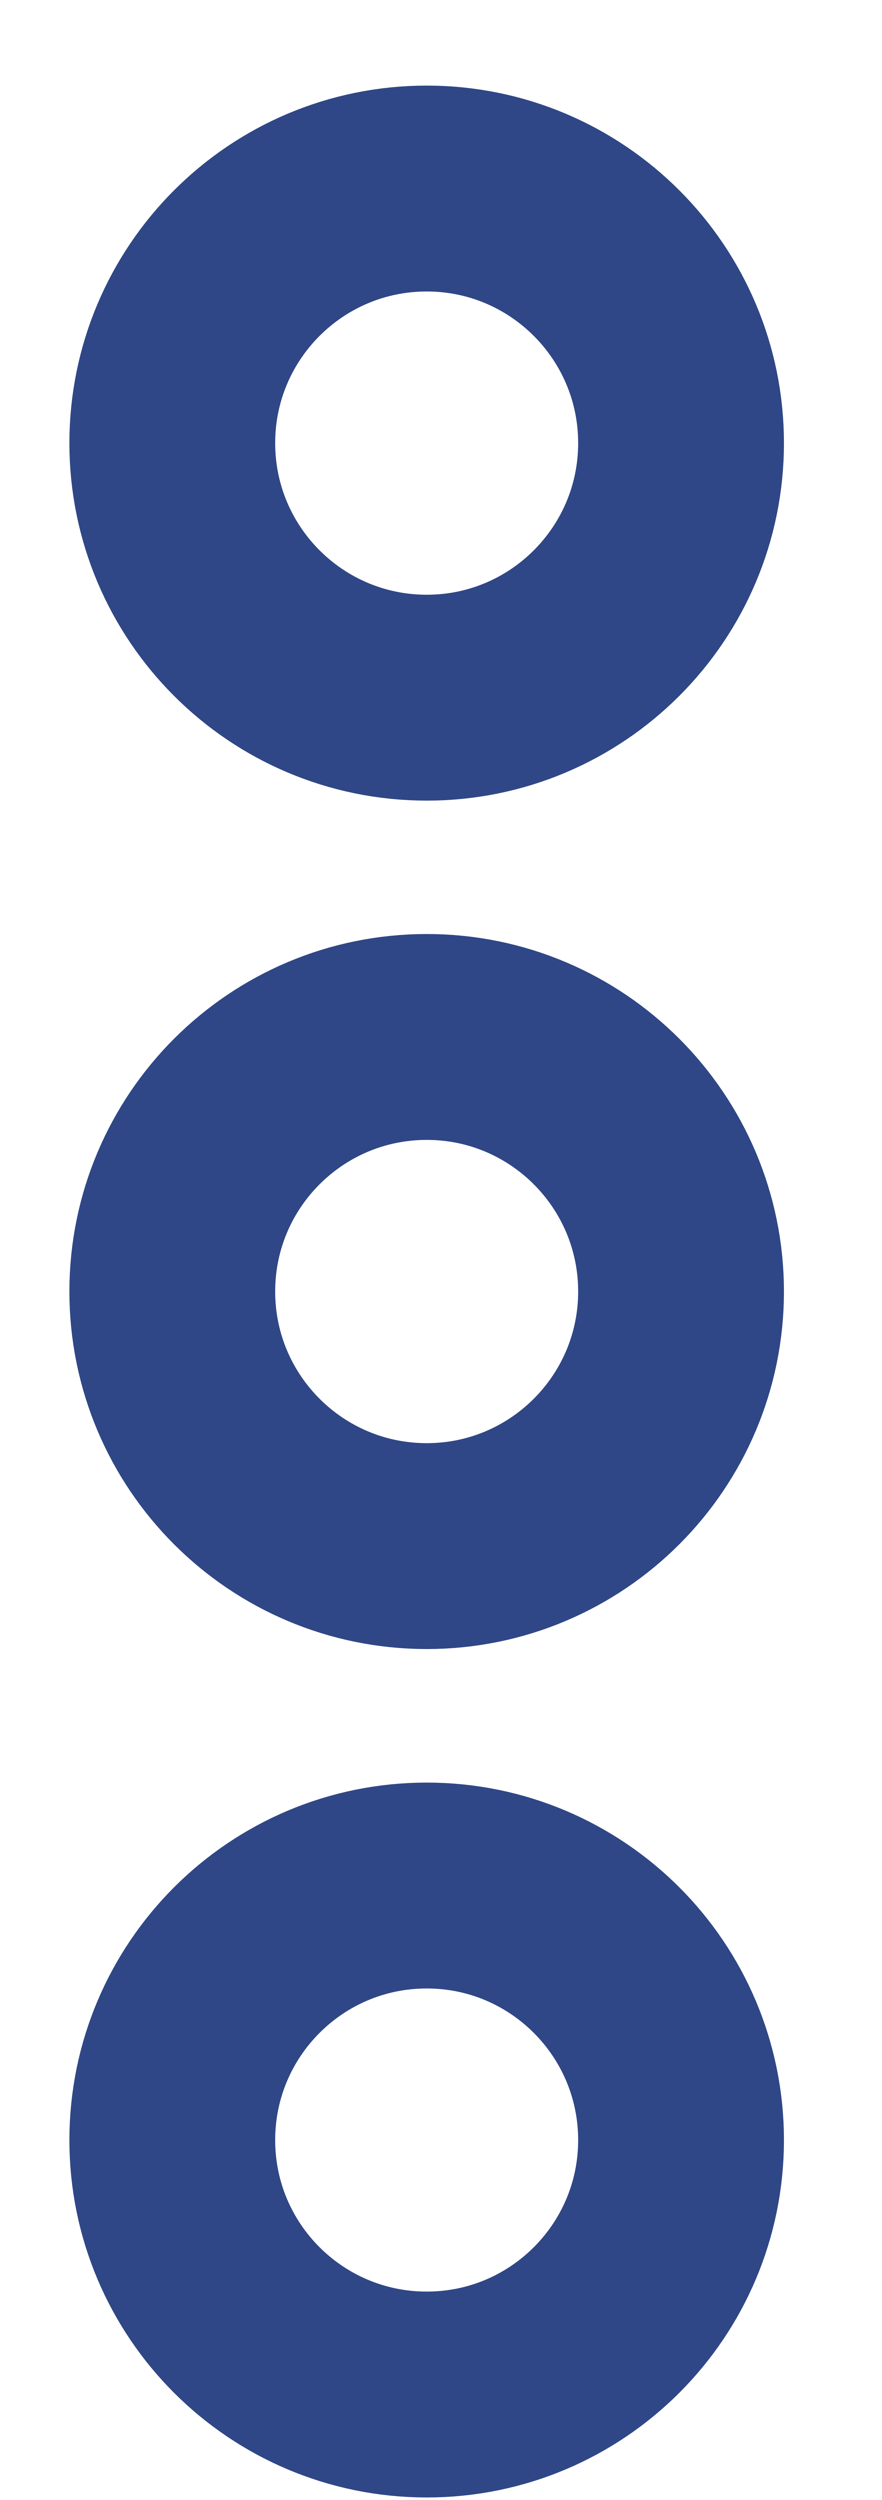 <svg width="6" height="17" viewBox="0 0 6 17" fill="none" xmlns="http://www.w3.org/2000/svg">
<path d="M2.903 4.744C3.858 4.744 4.633 3.969 4.633 3.013C4.633 2.057 3.858 1.282 2.903 1.282C1.947 1.282 1.172 2.057 1.172 3.013C1.172 3.969 1.947 4.744 2.903 4.744Z" stroke="#2F4786" stroke-width="1.4" stroke-linecap="round" stroke-linejoin="round"/>
<path d="M2.903 10.513C3.858 10.513 4.633 9.738 4.633 8.782C4.633 7.826 3.858 7.051 2.903 7.051C1.947 7.051 1.172 7.826 1.172 8.782C1.172 9.738 1.947 10.513 2.903 10.513Z" stroke="#2F4786" stroke-width="1.4" stroke-linecap="round" stroke-linejoin="round"/>
<path d="M2.903 16.282C3.858 16.282 4.633 15.508 4.633 14.552C4.633 13.596 3.858 12.821 2.903 12.821C1.947 12.821 1.172 13.596 1.172 14.552C1.172 15.508 1.947 16.282 2.903 16.282Z" stroke="#2F4786" stroke-width="1.4" stroke-linecap="round" stroke-linejoin="round"/>
</svg>
